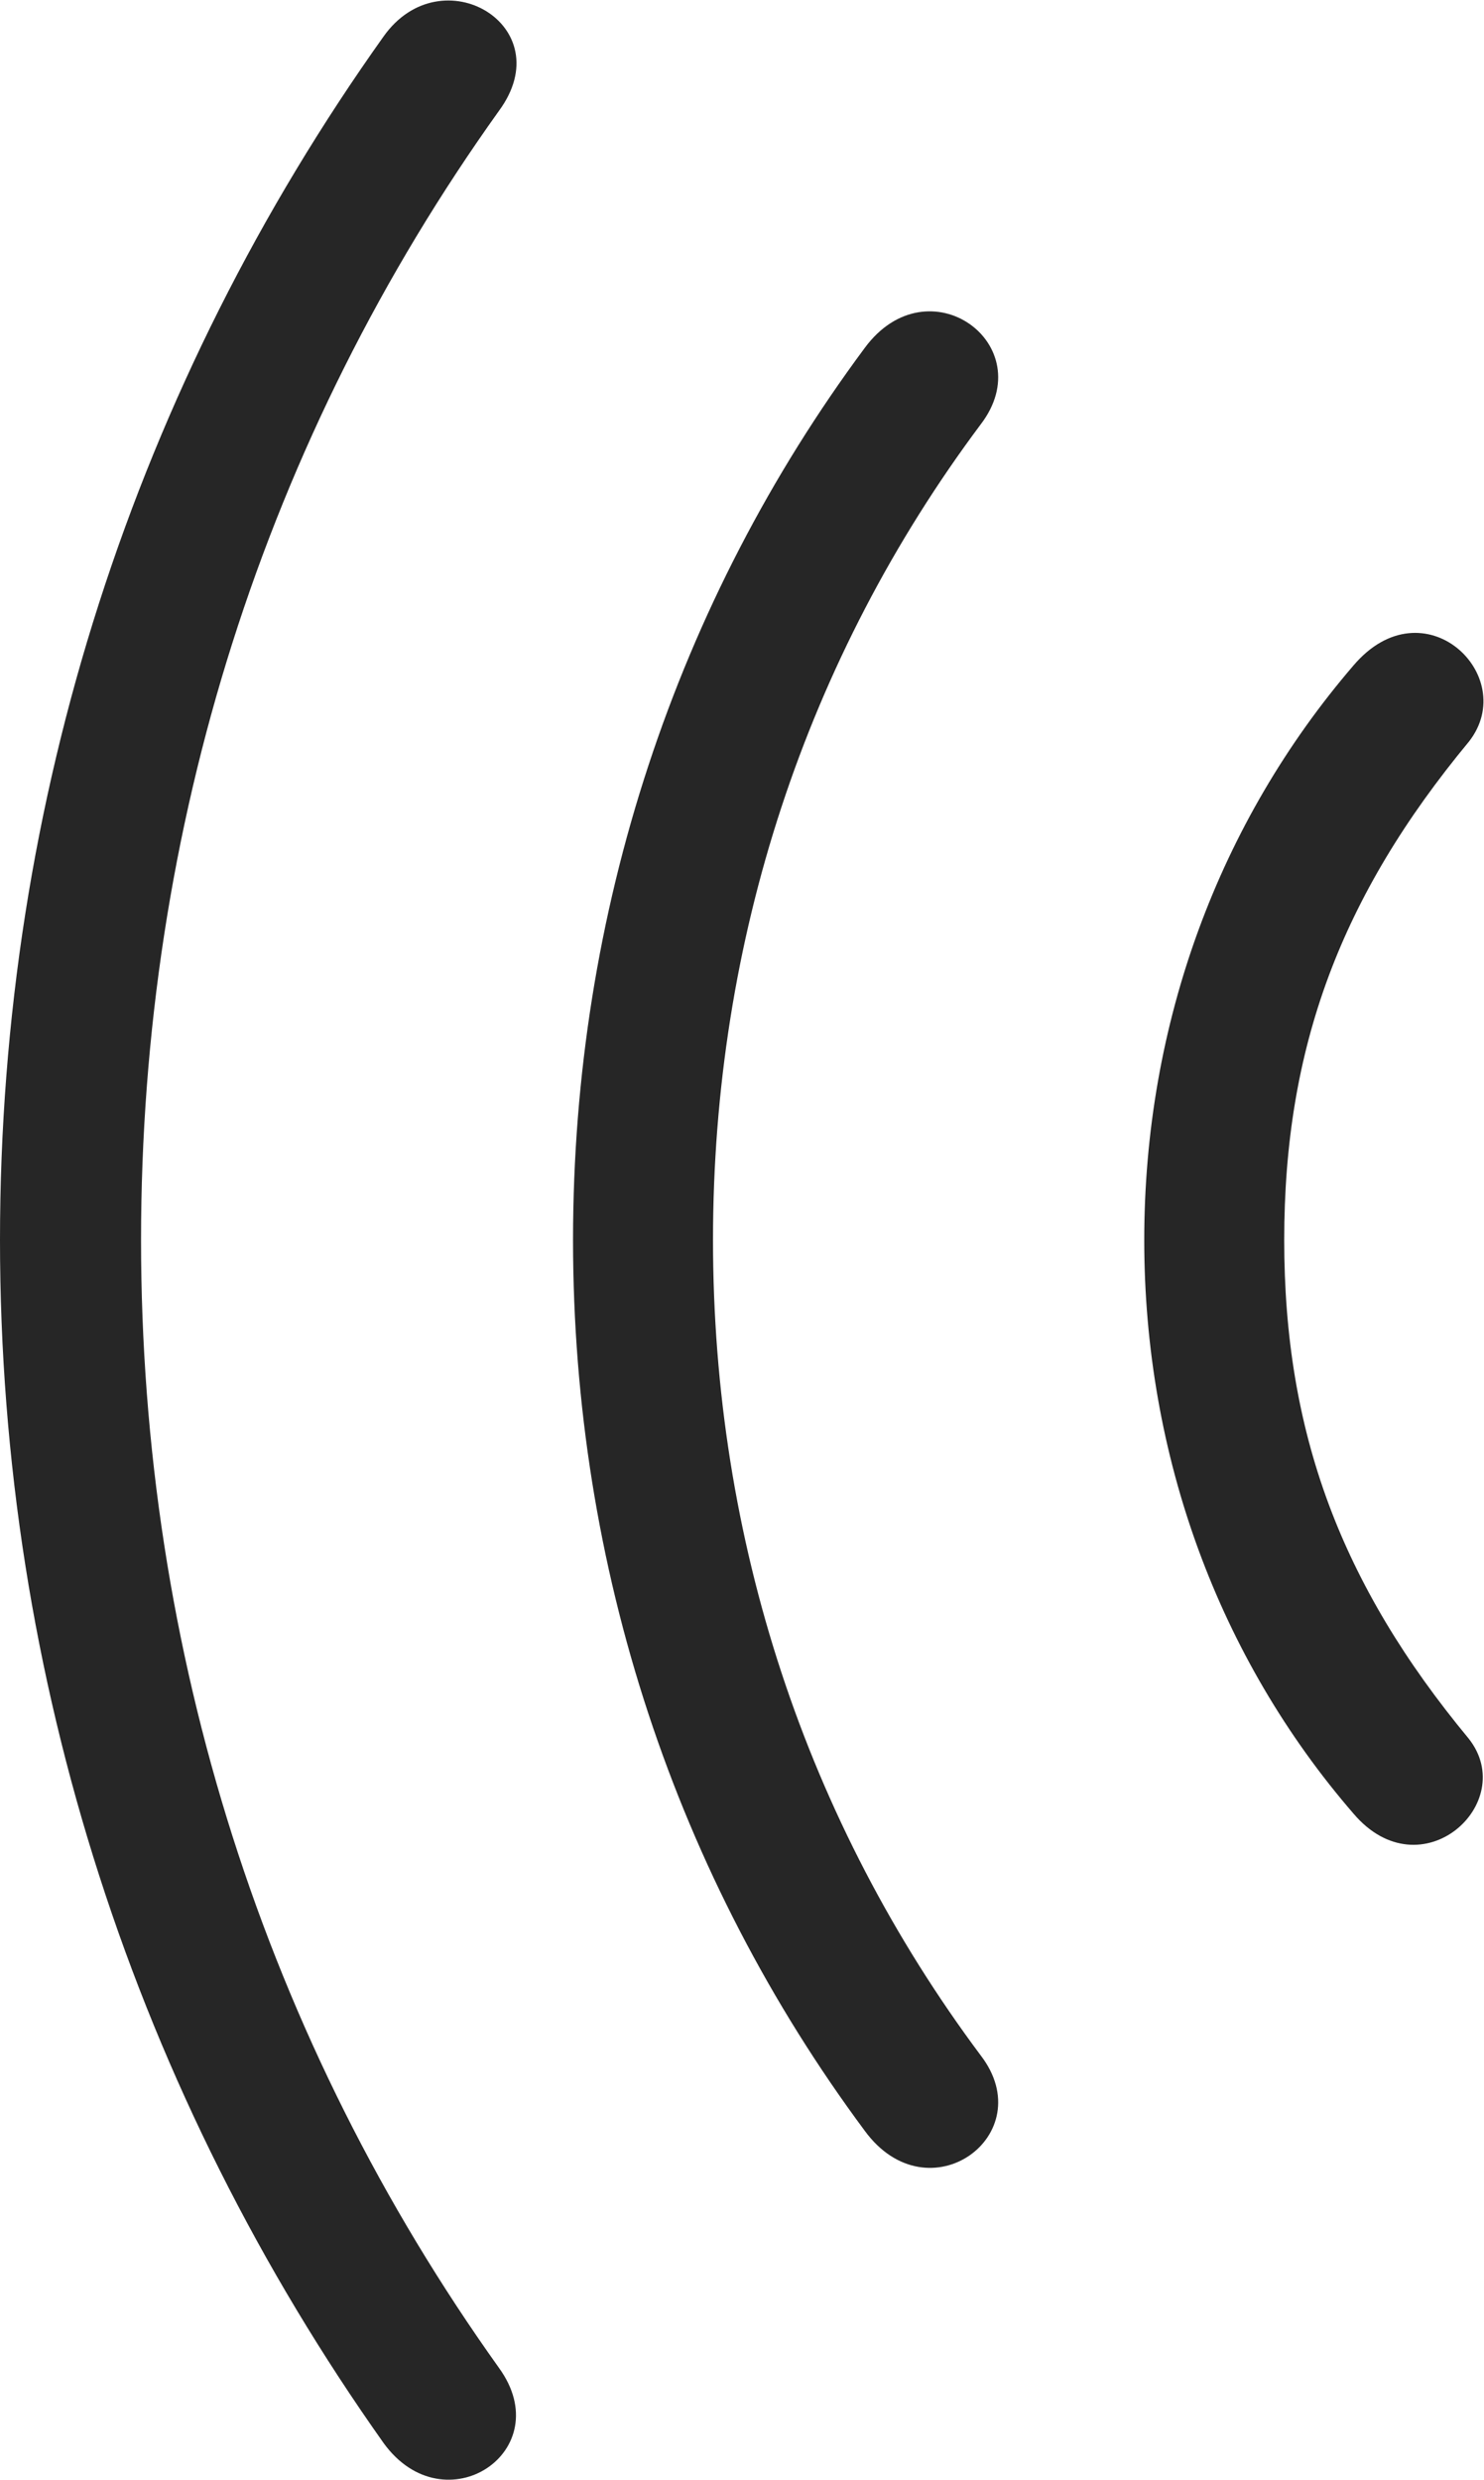 <?xml version="1.0" encoding="UTF-8"?>
<!--Generator: Apple Native CoreSVG 232.5-->
<!DOCTYPE svg
PUBLIC "-//W3C//DTD SVG 1.1//EN"
       "http://www.w3.org/Graphics/SVG/1.1/DTD/svg11.dtd">
<svg version="1.1" xmlns="http://www.w3.org/2000/svg" xmlns:xlink="http://www.w3.org/1999/xlink" width="67.662" height="113.037">
 <g>
  <rect height="113.037" opacity="0" width="67.662" x="0" y="0"/>
  <path d="M0 56.528C0 76.588 6.249 95.493 17.493 111.37C20.28 115.206 25.503 111.725 22.746 107.933C12.113 93.039 6.431 75.349 6.431 56.528C6.431 37.677 12.098 19.952 22.746 5.058C25.601 1.187 20.13-2.05 17.493 1.656C6.218 17.498 0 36.403 0 56.528Z" fill="#000000" fill-opacity="0.85"/>
  <path d="M26.127 56.528C26.127 71.481 30.84 85.564 39.425 97.128C42.329 101.1 47.5 97.312 44.712 93.692C36.757 83.031 32.509 70.196 32.509 56.528C32.509 42.844 36.757 29.994 44.712 19.348C47.5 15.713 42.329 11.925 39.425 15.863C30.84 27.427 26.127 41.559 26.127 56.528Z" fill="#000000" fill-opacity="0.85"/>
  <path d="M52.171 56.528C52.171 66.389 55.578 75.583 61.715 82.677C64.795 86.293 69.281 82.193 66.968 79.259C61.121 72.201 58.553 65.288 58.553 56.528C58.553 47.752 61.121 40.87 66.983 33.796C69.311 30.798 64.92 26.574 61.715 30.33C55.578 37.472 52.171 46.651 52.171 56.528Z" fill="#000000" fill-opacity="0.85"/>
 </g>
</svg>
